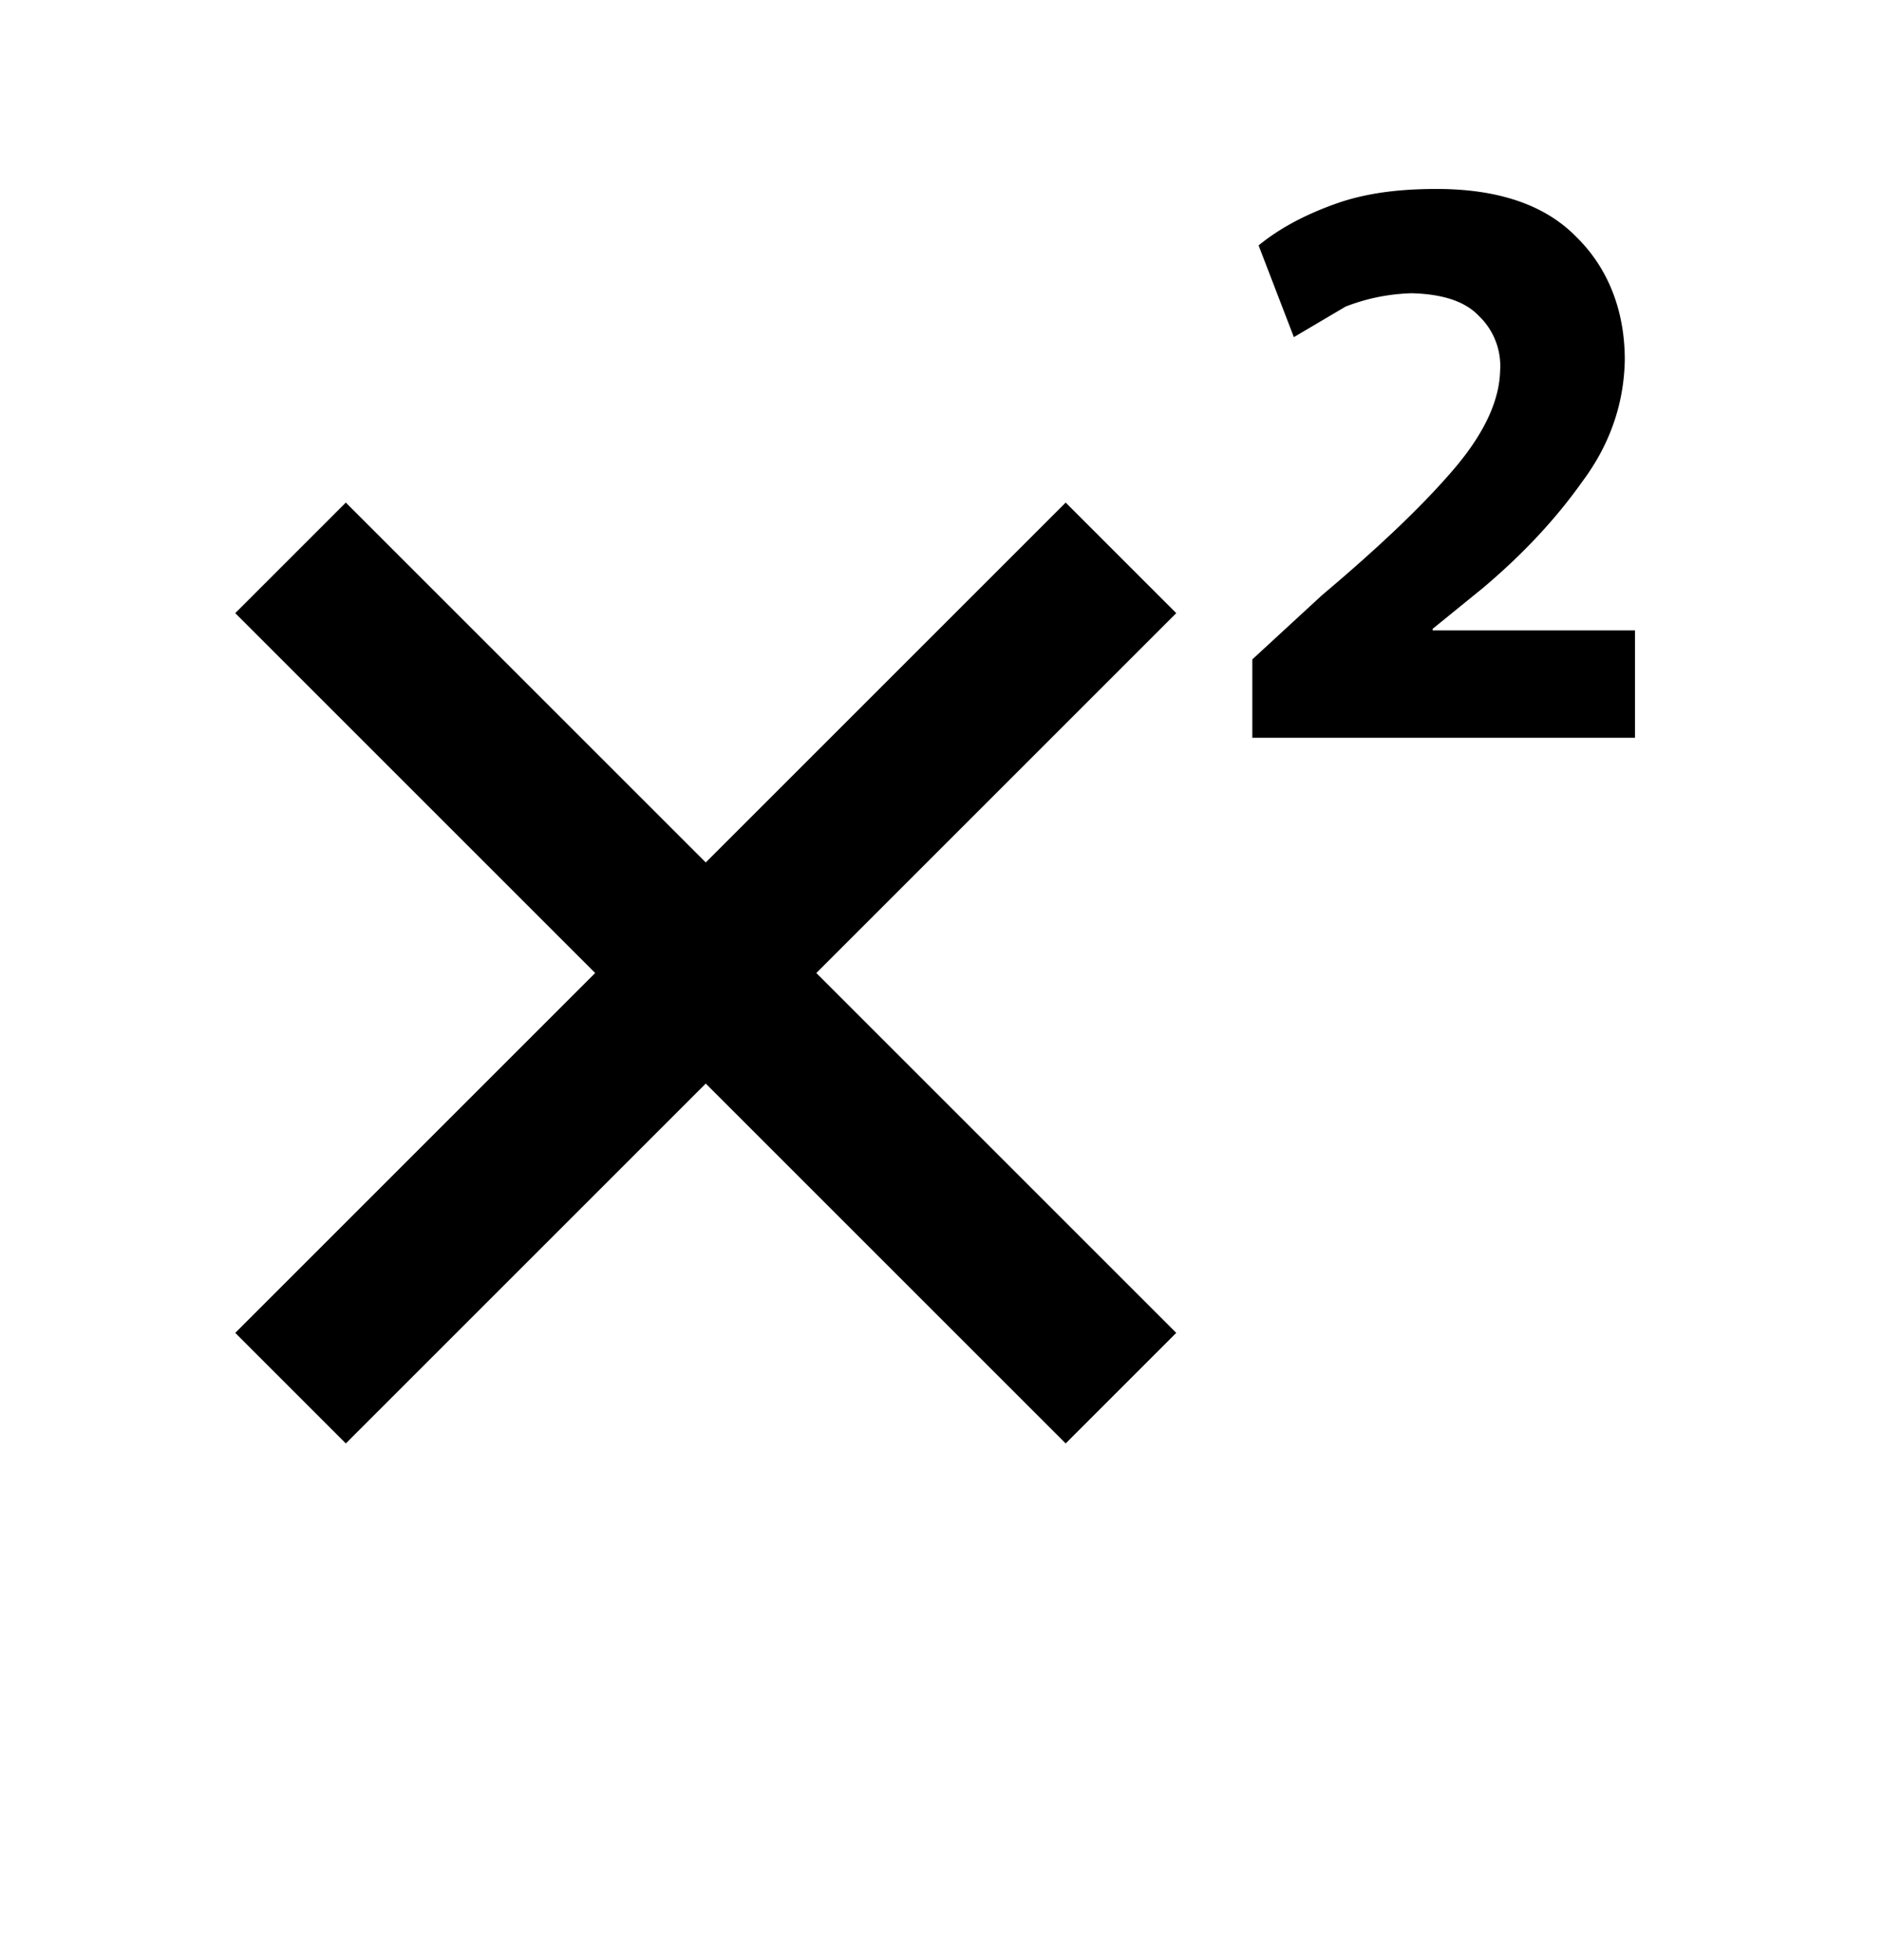 <svg xmlns="http://www.w3.org/2000/svg" width="24" height="25" viewBox="0 0 24 25"><path fill-rule="evenodd" d="M15 7.82l-4.59 4.59L15 17l-1.41 1.41L9 13.82l-4.59 4.59L3 17l4.59-4.59L3 7.82l1.41-1.41L9 11l4.59-4.59L15 7.82zm5.85 1.59h-4.88v-1l.89-.82c.76-.64 1.32-1.18 1.7-1.63.37-.44.56-.85.57-1.23a.884.884 0 00-.27-.7c-.18-.19-.47-.28-.86-.29-.31.01-.58.07-.84.17l-.66.39-.45-1.17c.27-.22.59-.39.98-.53s.82-.19 1.29-.19c.78 0 1.38.2 1.78.61.4.39.62.93.62 1.57-.01.56-.19 1.08-.54 1.55-.34.48-.76.93-1.27 1.36l-.64.52v.02h2.58v1.37z" clip-rule="evenodd"/></svg>